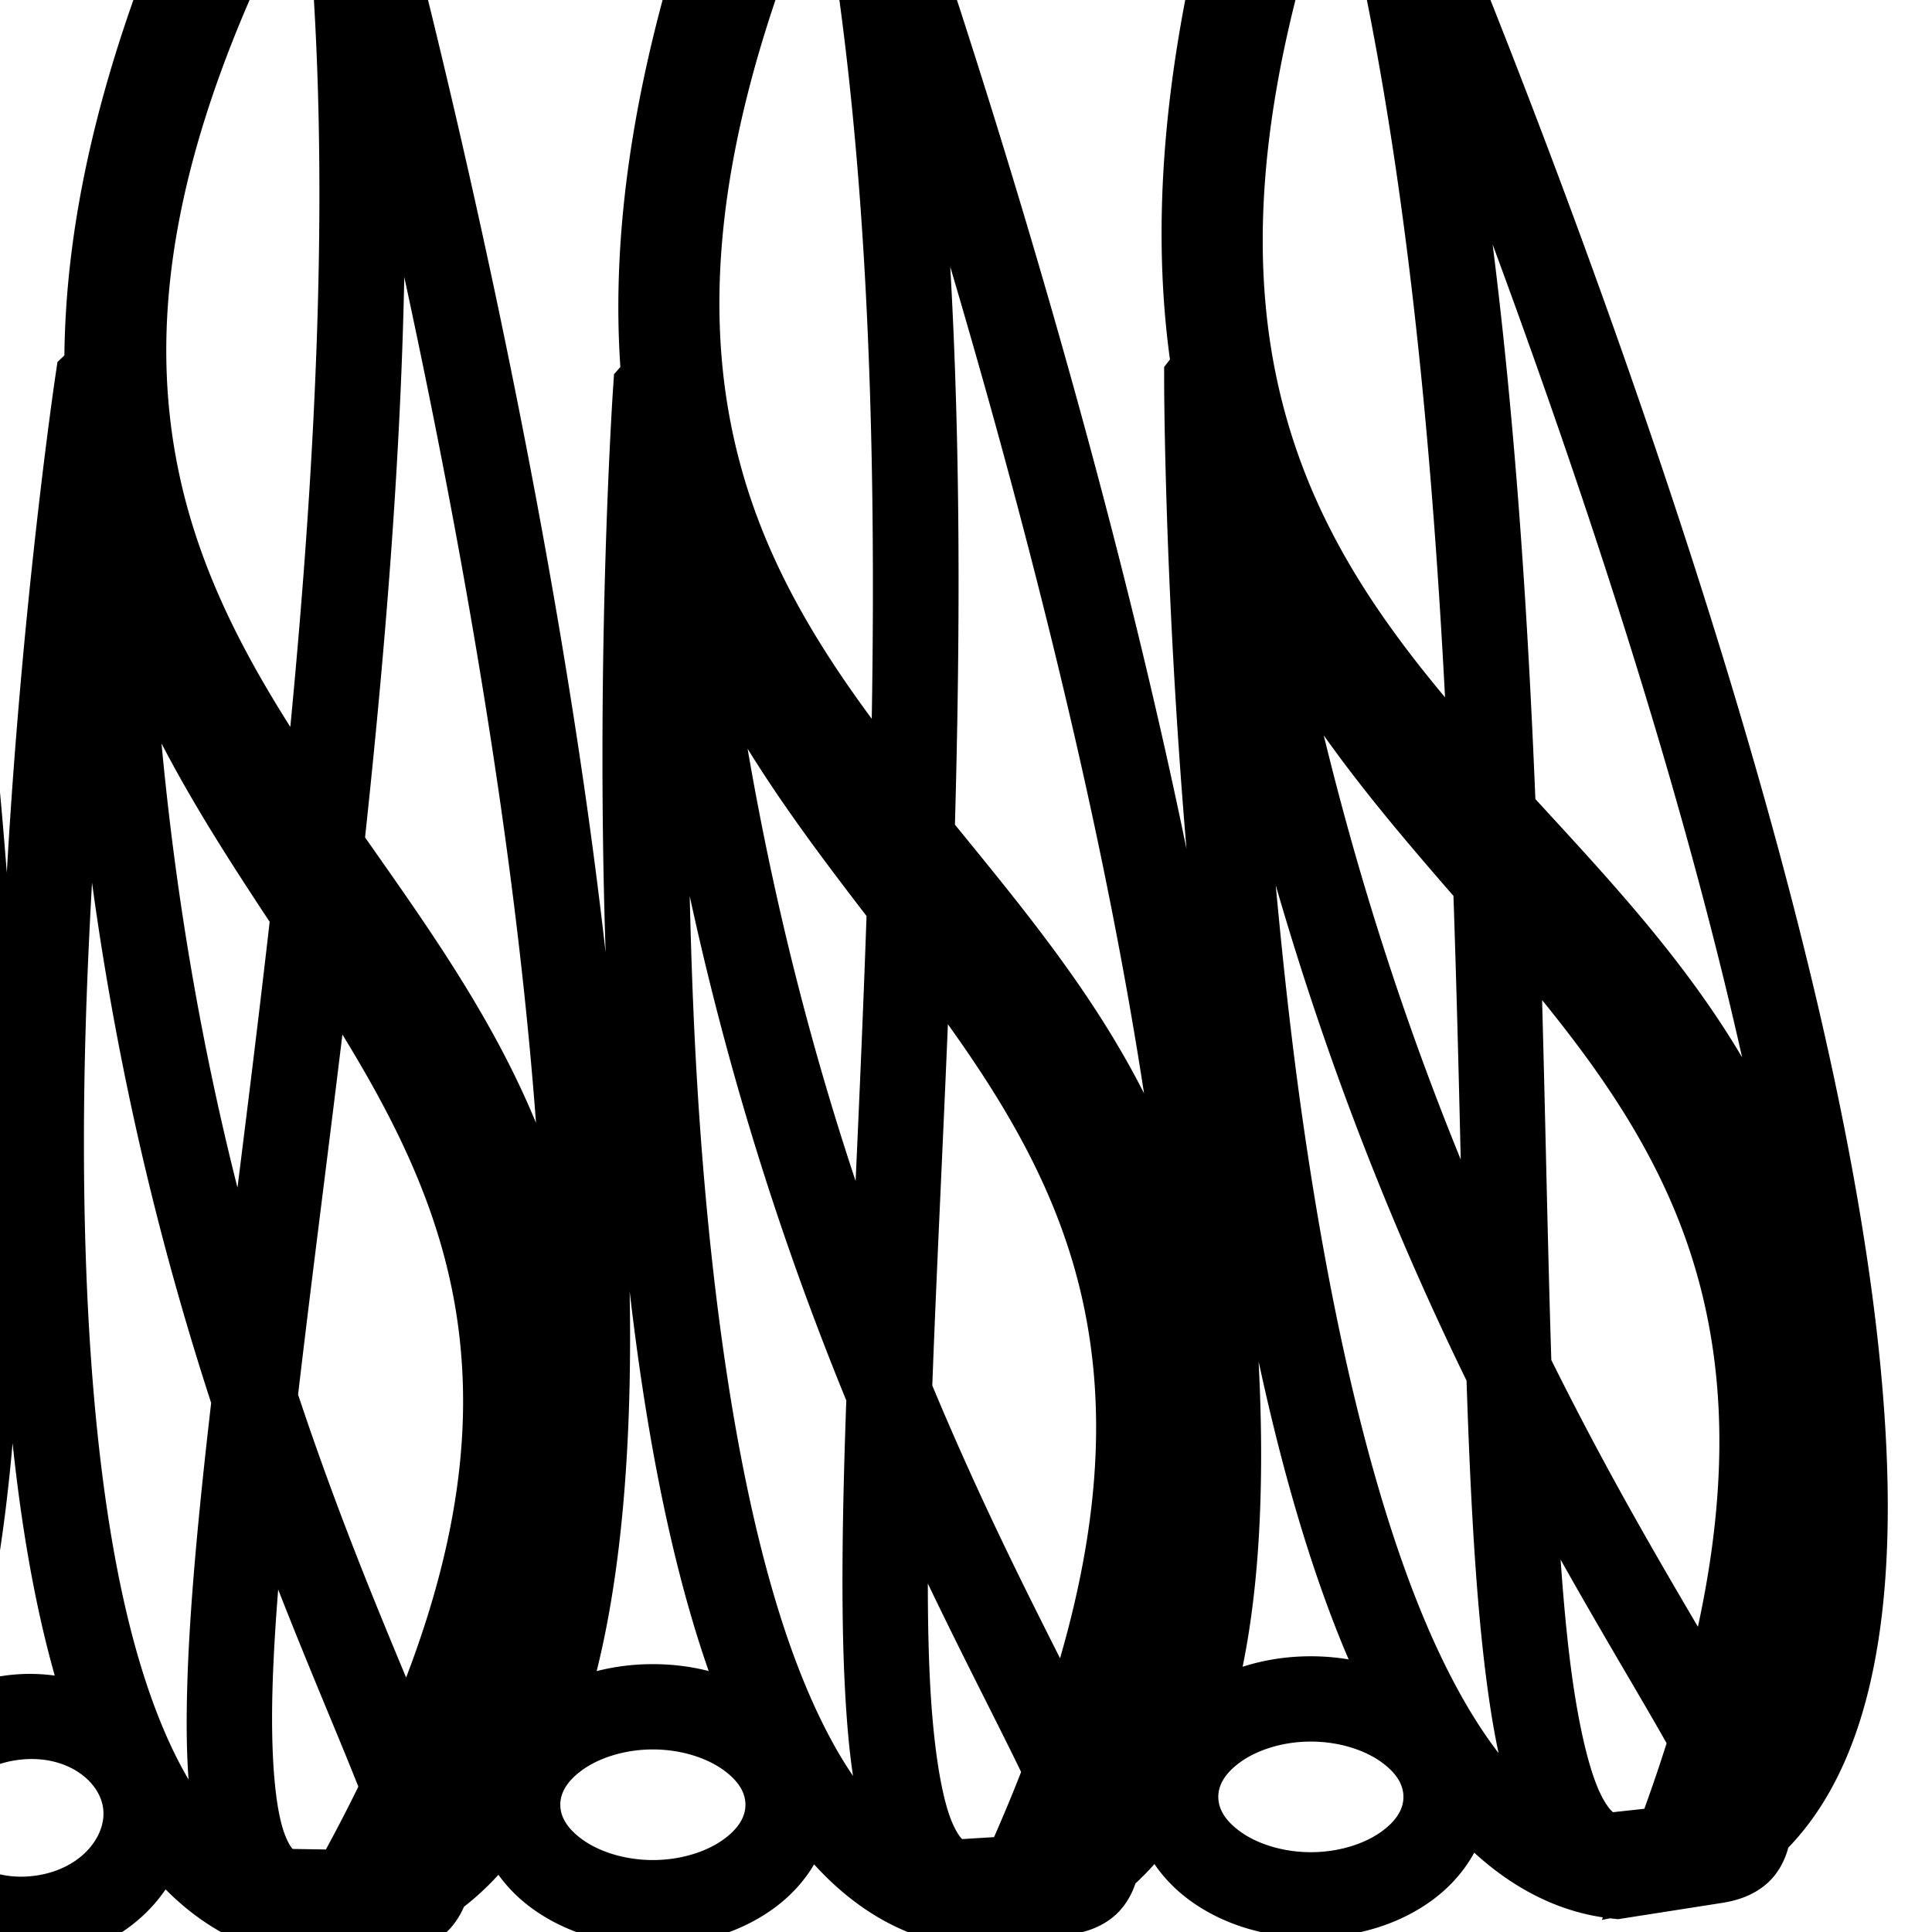<?xml version="1.0" encoding="UTF-8" standalone="no"?>
<!-- Created with Inkscape (http://www.inkscape.org/) -->

<svg
   xmlns:dc="http://purl.org/dc/elements/1.1/"
   xmlns:cc="http://creativecommons.org/ns#"
   xmlns:rdf="http://www.w3.org/1999/02/22-rdf-syntax-ns#"
   xmlns:svg="http://www.w3.org/2000/svg"
   xmlns="http://www.w3.org/2000/svg"
   xmlns:sodipodi="http://sodipodi.sourceforge.net/DTD/sodipodi-0.dtd"
   xmlns:inkscape="http://www.inkscape.org/namespaces/inkscape"
   width="20cm"
   height="20cm"
   viewBox="0 0 708.661 708.661"
   id="svg5665"
   version="1.1"
   inkscape:version="0.91 r13725"
   sodipodi:docname="cufftulppath.svg">
  <defs
     id="defs5667" />
  <sodipodi:namedview
     id="base"
     pagecolor="#ffffff"
     bordercolor="#666666"
     borderopacity="1.0"
     inkscape:pageopacity="0.0"
     inkscape:pageshadow="2"
     inkscape:zoom="0.59726097"
     inkscape:cx="-102.85717"
     inkscape:cy="501.1628"
     inkscape:document-units="px"
     inkscape:current-layer="layer1"
     showgrid="false"
     units="cm"
     showborder="false"
     inkscape:window-width="1395"
     inkscape:window-height="855"
     inkscape:window-x="0"
     inkscape:window-y="1"
     inkscape:window-maximized="1" />
  <g
     inkscape:label="Layer 1"
     inkscape:groupmode="layer"
     id="layer1"
     transform="translate(0,-343.701)">
    <path
       style="color:#000000;font-style:normal;font-variant:normal;font-weight:normal;font-stretch:normal;font-size:medium;line-height:normal;font-family:sans-serif;text-indent:0;text-align:start;text-decoration:none;text-decoration-line:none;text-decoration-style:solid;text-decoration-color:#000000;letter-spacing:normal;word-spacing:normal;text-transform:none;direction:ltr;block-progression:tb;writing-mode:lr-tb;baseline-shift:baseline;text-anchor:start;white-space:normal;clip-rule:nonzero;display:inline;overflow:visible;visibility:visible;opacity:1;isolation:auto;mix-blend-mode:normal;color-interpolation:sRGB;color-interpolation-filters:linearRGB;solid-color:#000000;solid-opacity:1;fill:#000000;fill-opacity:1;fill-rule:nonzero;stroke:none;stroke-width:31.289;stroke-linecap:round;stroke-linejoin:miter;stroke-miterlimit:4;stroke-dasharray:none;stroke-dashoffset:0;stroke-opacity:1;paint-order:fill stroke markers;color-rendering:auto;image-rendering:auto;shape-rendering:auto;text-rendering:auto;enable-background:accumulate"
       d="M 418.297 -310.889 A 15.646 15.646 0 0 0 418.045 -310.881 A 15.646 15.646 0 0 0 415.729 -310.6 A 15.646 15.646 0 0 0 415.129 -310.484 A 15.646 15.646 0 0 0 414.76 -310.395 A 15.646 15.646 0 0 0 407.061 -305.955 A 15.646 15.646 0 0 0 406.814 -305.709 A 15.646 15.646 0 0 0 406.564 -305.41 A 15.646 15.646 0 0 0 404.215 -301.859 A 15.646 15.646 0 0 0 403.613 -300.416 A 15.646 15.646 0 0 0 403.387 -299.674 C 400.111 -293.293 371.25 -236.181 357.49 -175.346 C 355.385 -179.453 353.17 -183.529 350.865 -187.561 C 344.612 -198.499 337.64 -209.176 330.408 -219.338 C 317.338 -254.145 294.26 -285.425 258.801 -303.119 C 257.624 -303.759 256.413 -304.37 255.182 -304.965 A 15.646 15.646 0 0 0 246.805 -307.68 A 15.646 15.646 0 0 0 244.416 -307.537 A 15.646 15.646 0 0 0 243.791 -307.459 A 15.646 15.646 0 0 0 243.547 -307.412 A 15.646 15.646 0 0 0 236.334 -304.164 A 15.646 15.646 0 0 0 236.311 -304.146 A 15.646 15.646 0 0 0 236.064 -303.928 A 15.646 15.646 0 0 0 235.227 -303.186 A 15.646 15.646 0 0 0 234.41 -302.316 A 15.646 15.646 0 0 0 234.199 -302.088 A 15.646 15.646 0 0 0 231.461 -297.424 C 227.733 -291.177 194.293 -234.369 176.52 -173.547 C 175.381 -176.093 174.219 -178.632 173.012 -181.154 C 167.553 -192.556 161.347 -203.751 154.84 -214.449 C 144.363 -250.151 123.52 -283.095 89.199 -303.43 C 88.065 -304.156 86.896 -304.857 85.705 -305.543 A 15.646 15.646 0 0 0 76.15 -308.934 A 15.646 15.646 0 0 0 75.127 -308.891 A 15.646 15.646 0 0 0 74.607 -308.869 A 15.646 15.646 0 0 0 74.537 -308.861 A 15.646 15.646 0 0 0 68.174 -306.934 A 15.646 15.646 0 0 0 68.049 -306.861 A 15.646 15.646 0 0 0 66.938 -306.176 A 15.646 15.646 0 0 0 66.471 -305.838 A 15.646 15.646 0 0 0 65.768 -305.301 A 15.646 15.646 0 0 0 65.029 -304.645 A 15.646 15.646 0 0 0 64.691 -304.326 A 15.646 15.646 0 0 0 64.426 -304.078 A 15.646 15.646 0 0 0 63.781 -303.338 A 15.646 15.646 0 0 0 63.691 -303.234 A 15.646 15.646 0 0 0 63.398 -302.898 A 15.646 15.646 0 0 0 61.719 -300.266 A 15.646 15.646 0 0 0 61.555 -299.895 C 57.008 -293.55 13.885 -232.594 -7.928 -168.902 C -8.768 -166.448 -9.571 -163.985 -10.352 -161.52 C -11.38 -164.27 -12.435 -167.015 -13.541 -169.746 C -18.296 -181.487 -23.802 -193.074 -29.633 -204.191 C -37.964 -240.515 -56.693 -274.795 -89.482 -297.467 C -90.584 -298.286 -91.724 -299.082 -92.887 -299.863 A 15.646 15.646 0 0 0 -103.238 -303.916 A 15.646 15.646 0 0 0 -103.586 -303.936 A 15.646 15.646 0 0 0 -103.799 -303.926 A 15.646 15.646 0 0 0 -104.074 -303.914 A 15.646 15.646 0 0 0 -111.625 -301.723 A 15.646 15.646 0 0 0 -111.975 -301.494 A 15.646 15.646 0 0 0 -112.877 -300.9 A 15.646 15.646 0 0 0 -117.135 -296.252 A 15.646 15.646 0 0 0 -117.42 -295.715 C -122.288 -289.676 -168.346 -231.818 -193.482 -169.746 C -194.047 -168.353 -194.588 -166.952 -195.133 -165.553 C -217.113 -228.7 -259.577 -288.73 -264.072 -295.002 A 15.646 15.646 0 0 0 -264.1 -295.053 A 15.646 15.646 0 0 0 -264.746 -296.27 A 15.646 15.646 0 0 0 -264.914 -296.543 A 15.646 15.646 0 0 0 -265.543 -297.488 A 15.646 15.646 0 0 0 -265.887 -297.941 A 15.646 15.646 0 0 0 -266.211 -298.371 A 15.646 15.646 0 0 0 -266.473 -298.654 A 15.646 15.646 0 0 0 -266.98 -299.201 A 15.646 15.646 0 0 0 -267.492 -299.711 A 15.646 15.646 0 0 0 -268.238 -300.367 A 15.646 15.646 0 0 0 -268.604 -300.666 A 15.646 15.646 0 0 0 -269.598 -301.379 A 15.646 15.646 0 0 0 -269.717 -301.465 A 15.646 15.646 0 0 0 -269.803 -301.514 A 15.646 15.646 0 0 0 -271.072 -302.246 A 15.646 15.646 0 0 0 -271.088 -302.252 A 15.646 15.646 0 0 0 -277.209 -303.971 A 15.646 15.646 0 0 0 -277.715 -304.014 A 15.646 15.646 0 0 0 -277.812 -304.014 A 15.646 15.646 0 0 0 -279.137 -304.029 A 15.646 15.646 0 0 0 -288.18 -300.672 C -289.386 -299.979 -290.57 -299.27 -291.717 -298.535 C -326.037 -278.2 -346.879 -245.257 -357.355 -209.555 C -363.864 -198.855 -370.069 -187.661 -375.527 -176.262 C -376.948 -173.295 -378.306 -170.304 -379.629 -167.305 C -397.14 -229.307 -431.671 -287.992 -435.471 -294.359 A 15.646 15.646 0 0 0 -436.57 -296.727 A 15.646 15.646 0 0 0 -436.848 -297.154 A 15.646 15.646 0 0 0 -436.941 -297.299 A 15.646 15.646 0 0 0 -437.684 -298.367 A 15.646 15.646 0 0 0 -437.963 -298.715 A 15.646 15.646 0 0 0 -438.398 -299.258 A 15.646 15.646 0 0 0 -438.639 -299.502 A 15.646 15.646 0 0 0 -439.131 -300.004 A 15.646 15.646 0 0 0 -439.678 -300.527 A 15.646 15.646 0 0 0 -440.494 -301.207 A 15.646 15.646 0 0 0 -440.695 -301.377 A 15.646 15.646 0 0 0 -440.812 -301.457 A 15.646 15.646 0 0 0 -441.9 -302.193 A 15.646 15.646 0 0 0 -442.037 -302.279 A 15.646 15.646 0 0 0 -447.805 -304.391 A 15.646 15.646 0 0 0 -448.416 -304.486 A 15.646 15.646 0 0 0 -448.703 -304.514 A 15.646 15.646 0 0 0 -449.725 -304.609 A 15.646 15.646 0 0 0 -459.162 -301.922 C -460.403 -301.323 -461.623 -300.707 -462.809 -300.062 C -498.267 -282.37 -521.347 -251.093 -534.418 -216.287 C -541.652 -206.122 -548.624 -195.443 -554.879 -184.502 C -557.596 -179.75 -560.178 -174.934 -562.607 -170.08 C -576.098 -231.832 -605.705 -290.442 -609.082 -297.023 A 15.646 15.646 0 0 0 -610.139 -299.674 A 15.646 15.646 0 0 0 -610.922 -301.027 A 15.646 15.646 0 0 0 -611.113 -301.293 A 15.646 15.646 0 0 0 -611.234 -301.459 A 15.646 15.646 0 0 0 -611.836 -302.295 A 15.646 15.646 0 0 0 -612.004 -302.484 A 15.646 15.646 0 0 0 -612.422 -302.957 A 15.646 15.646 0 0 0 -612.873 -303.467 A 15.646 15.646 0 0 0 -613 -303.584 A 15.646 15.646 0 0 0 -613.75 -304.277 A 15.646 15.646 0 0 0 -614.092 -304.58 A 15.646 15.646 0 0 0 -615.271 -305.469 A 15.646 15.646 0 0 0 -615.281 -305.475 A 15.646 15.646 0 0 0 -620.785 -307.857 A 15.646 15.646 0 0 0 -621.449 -307.998 A 15.646 15.646 0 0 0 -621.75 -308.047 A 15.646 15.646 0 0 0 -624.23 -308.285 A 15.646 15.646 0 0 0 -632.453 -306.002 C -633.73 -305.464 -634.988 -304.908 -636.213 -304.322 C -672.757 -288.379 -697.879 -258.318 -713.273 -224.234 C -721.188 -214.439 -728.877 -204.121 -735.865 -193.508 C -755.356 -163.906 -770.366 -131.789 -764.553 -99.941 C -761.646 -84.018 -752.66 -68.859 -737.971 -57.463 C -735.517 -55.56 -732.904 -53.758 -730.154 -52.037 C -747.366 -11.062 -802.296 123.269 -844.762 267.174 C -870.252 353.553 -891.297 443.23 -896.77 519.129 C -899.506 557.078 -898.415 591.615 -891.443 621.092 C -885.918 644.453 -876.44 665.047 -861.65 680.344 C -860.401 685.18 -857.699 690.138 -853.77 693.545 C -848.736 697.91 -842.935 699.73 -837.285 700.613 L -799.236 706.562 L -797.225 706.357 C -796.905 706.325 -796.589 706.283 -796.271 706.246 L -793.273 706.842 L -793.639 705.898 C -776.51 703.337 -761.183 695.192 -747.965 683.51 C -743.701 695.795 -734.448 705.818 -723.342 712.277 C -709.863 720.117 -693.358 723.462 -676.307 721.488 C -659.255 719.514 -644.301 712.526 -633.598 701.887 C -630.053 698.364 -626.979 694.346 -624.521 689.977 C -623.218 691.325 -621.876 692.631 -620.498 693.896 C -618.949 698.65 -615.948 703.42 -611.84 706.598 C -606.614 710.639 -600.757 712.178 -595.07 712.789 L -556.68 716.918 L -554.68 716.615 C -554.366 716.568 -554.056 716.512 -553.744 716.461 L -550.213 716.986 L -550.715 715.906 C -533.705 712.418 -518.844 703.367 -506.391 690.871 C -501.691 701.555 -493.169 710.29 -483.141 716.123 C -469.662 723.962 -453.157 727.308 -436.105 725.334 C -419.054 723.36 -404.1 716.372 -393.396 705.732 C -389.827 702.184 -386.736 698.134 -384.27 693.729 C -380.662 697.575 -376.805 701.11 -372.688 704.301 C -370.741 708.93 -367.335 713.445 -362.979 716.268 C -357.433 719.86 -351.478 720.922 -345.736 721.09 L -306.715 722.229 L -304.768 721.783 C -304.438 721.708 -304.111 721.622 -303.783 721.543 L -300.309 721.785 L -300.879 720.785 C -285.543 716.441 -272.339 707.633 -261.35 695.961 C -251.626 714.741 -229.505 725.573 -206.932 722.512 C -191.373 720.402 -177.688 711.97 -169.154 700.15 C -160.203 709.183 -149.737 716.276 -137.711 720.586 L -138.287 721.477 L -135.074 721.477 C -134.76 721.577 -134.449 721.681 -134.133 721.777 L -132.211 722.363 L -93.527 723.934 C -87.807 724.166 -81.783 723.521 -75.998 720.264 C -71.477 717.718 -67.824 713.412 -65.619 708.92 C -57.878 703.63 -50.933 697.142 -44.719 689.684 C -34.044 710.579 -8.691 722.307 16.791 719.057 C 35.143 716.716 51.344 706.885 60.738 693.031 C 71.34 703.724 83.902 711.794 98.363 715.891 L 97.793 716.891 L 101.27 716.648 C 101.597 716.728 101.922 716.813 102.252 716.889 L 104.199 717.334 L 143.221 716.197 C 148.963 716.03 154.918 714.967 160.463 711.375 C 164.819 708.553 168.224 704.037 170.17 699.408 C 174.7 695.898 178.914 691.97 182.828 687.67 C 186.251 692.44 190.493 696.631 195.225 700.059 C 207.262 708.778 222.716 713.557 239.475 713.557 C 256.233 713.557 271.687 708.778 283.725 700.059 C 289.683 695.742 294.881 690.227 298.617 683.85 C 311.801 698.386 327.943 709 346.701 712.848 L 346.199 713.928 L 349.732 713.402 C 350.044 713.453 350.355 713.509 350.668 713.557 L 352.666 713.859 L 391.057 709.73 C 396.743 709.119 402.603 707.58 407.828 703.539 C 411.936 700.362 414.935 695.592 416.484 690.84 C 418.921 688.601 421.241 686.23 423.447 683.736 C 426.987 688.946 431.503 693.498 436.58 697.176 C 448.617 705.896 464.071 710.674 480.83 710.674 C 497.589 710.674 513.043 705.896 525.08 697.176 C 531.472 692.546 536.977 686.531 540.752 679.557 C 554.305 691.959 570.146 700.631 587.926 703.289 L 587.561 704.234 L 590.564 703.637 C 590.88 703.673 591.193 703.716 591.51 703.748 L 593.521 703.955 L 631.572 698.004 C 637.222 697.12 643.021 695.302 648.055 690.938 C 651.984 687.53 654.686 682.573 655.936 677.736 C 670.726 662.44 680.205 641.845 685.73 618.484 C 692.702 589.008 693.791 554.469 691.055 516.52 C 685.582 440.621 664.537 350.944 639.047 264.564 C 596.582 120.662 541.654 -13.667 524.441 -54.645 C 527.19 -56.365 529.803 -58.167 532.256 -60.07 C 546.946 -71.466 555.931 -86.627 558.838 -102.551 C 564.651 -134.398 549.641 -166.516 530.15 -196.117 C 523.164 -206.728 515.476 -217.046 507.562 -226.84 C 492.169 -260.922 467.047 -290.983 430.506 -306.928 C 429.276 -307.516 428.013 -308.074 426.73 -308.613 A 15.646 15.646 0 0 0 418.297 -310.889 z M 423.764 -269.281 C 428.519 -264.916 434.18 -259.595 440.346 -253.564 C 442.048 -248.218 443.04 -242.161 443.613 -235.291 C 445.521 -212.438 439.698 -182.428 432.963 -153.547 C 426.228 -124.666 418.419 -97.565 419.215 -74.312 C 419.333 -70.846 419.691 -67.302 420.393 -63.811 C 418.156 -64.176 416.056 -64.622 414.117 -65.148 C 402.542 -68.294 395.951 -73.538 390.986 -81.078 C 381.057 -96.159 379.644 -124.278 385.338 -155.473 C 393.264 -198.893 412.51 -244.647 423.764 -269.281 z M 77.516 -267.295 C 81.66 -262.354 86.581 -256.336 91.904 -249.545 C 92.796 -244.098 92.88 -238.03 92.441 -231.188 C 90.981 -208.393 80.694 -179.389 69.662 -151.648 C 58.63 -123.907 46.792 -98.114 44.146 -74.947 C 43.736 -71.353 43.565 -67.625 43.797 -63.904 C 41.334 -64.598 39.073 -65.374 37.01 -66.217 C 25.849 -70.777 20.112 -76.716 16.297 -84.684 C 8.667 -100.62 11.341 -128.6 21.672 -158.766 C 36.168 -201.095 62.64 -244.469 77.516 -267.295 z M -629.479 -266.672 C -618.225 -242.037 -598.978 -196.285 -591.053 -152.865 C -585.359 -121.67 -586.769 -93.551 -596.699 -78.471 C -601.664 -70.93 -608.257 -65.687 -619.832 -62.541 C -621.771 -62.014 -623.871 -61.569 -626.107 -61.203 C -625.406 -64.694 -625.048 -68.239 -624.93 -71.705 C -624.134 -94.958 -631.941 -122.057 -638.676 -150.938 C -645.411 -179.818 -651.236 -209.829 -649.328 -232.682 C -648.755 -239.552 -647.762 -245.608 -646.061 -250.955 C -639.894 -256.986 -634.234 -262.306 -629.479 -266.672 z M 249.908 -265.928 C 254.33 -261.368 259.579 -255.825 265.277 -249.559 C 266.572 -244.199 267.129 -238.162 267.229 -231.32 C 267.563 -208.425 259.68 -178.705 250.971 -150.188 C 242.261 -121.67 232.612 -95.022 231.809 -71.77 C 231.685 -68.18 231.803 -64.482 232.309 -60.822 C 229.962 -61.309 227.785 -61.881 225.787 -62.531 C 214.502 -66.205 208.412 -71.658 204.023 -79.334 C 195.247 -94.686 195.711 -122.875 203.545 -153.771 C 214.486 -196.922 236.996 -241.923 249.908 -265.928 z M -453.92 -262.869 C -441.008 -238.865 -418.498 -193.863 -407.557 -150.713 C -399.722 -119.817 -399.259 -91.629 -408.035 -76.277 C -412.423 -68.601 -418.514 -63.148 -429.799 -59.475 C -431.796 -58.824 -433.974 -58.253 -436.32 -57.766 C -435.815 -61.425 -435.696 -65.122 -435.82 -68.711 C -436.624 -91.964 -446.273 -118.612 -454.982 -147.129 C -463.692 -175.646 -471.574 -205.368 -471.24 -228.264 C -471.14 -235.104 -470.585 -241.14 -469.291 -246.498 C -463.592 -252.765 -458.343 -258.309 -453.92 -262.869 z M -280.029 -262.402 C -265.154 -239.576 -238.686 -196.2 -224.189 -153.871 C -213.859 -123.706 -211.184 -95.727 -218.814 -79.791 C -222.63 -71.823 -228.365 -65.882 -239.525 -61.322 C -241.589 -60.479 -243.85 -59.703 -246.312 -59.01 C -246.08 -62.73 -246.252 -66.458 -246.662 -70.053 C -249.308 -93.219 -261.148 -119.013 -272.18 -146.754 C -283.212 -174.495 -293.497 -203.498 -294.957 -226.293 C -295.395 -233.136 -295.312 -239.203 -294.42 -244.65 C -289.095 -251.442 -284.174 -257.461 -280.029 -262.402 z M -103.512 -261.996 C -99.69 -256.789 -95.157 -250.459 -90.264 -243.322 C -89.68 -237.806 -89.93 -231.736 -90.744 -224.947 C -93.464 -202.278 -105.25 -174.071 -117.709 -147.15 C -130.168 -120.23 -143.325 -95.275 -147.234 -72.35 C -147.823 -68.899 -148.188 -65.314 -148.191 -61.713 C -150.424 -62.533 -152.489 -63.408 -154.367 -64.336 C -165.155 -69.664 -170.561 -76.044 -173.916 -84.328 C -180.626 -100.897 -176.38 -128.623 -164.482 -158.002 C -147.876 -199.009 -119.545 -240.152 -103.512 -261.996 z M 475.031 -216.787 C 476.881 -214.64 478.718 -212.464 480.547 -210.262 C 487.362 -194.295 491.846 -177.17 493.982 -160.217 C 497.146 -135.112 495.006 -110.892 489.039 -93.672 C 483.078 -76.469 474.629 -67.928 465.465 -66.094 C 465.456 -66.092 465.447 -66.09 465.438 -66.088 L 465.346 -66.07 C 465.324 -66.066 465.303 -66.063 465.281 -66.059 C 455.545 -64.149 452.894 -65.825 452.6 -66.064 C 452.304 -66.306 450.73 -68.268 450.486 -75.383 C 450 -89.612 456.57 -117.009 463.434 -146.441 C 468.706 -169.051 473.976 -193.233 475.031 -216.787 z M -680.746 -214.176 C -679.69 -190.622 -674.421 -166.441 -669.148 -143.832 C -662.285 -114.399 -655.714 -87.003 -656.201 -72.773 C -656.445 -65.659 -658.019 -63.698 -658.314 -63.457 C -658.61 -63.216 -661.282 -61.52 -671.152 -63.48 C -680.327 -65.303 -688.787 -73.845 -694.754 -91.064 C -700.721 -108.284 -702.861 -132.505 -699.697 -157.609 C -697.561 -174.563 -693.075 -191.688 -686.26 -207.654 C -684.432 -209.856 -682.595 -212.029 -680.746 -214.176 z M 297.363 -211.223 C 299.068 -208.985 300.756 -206.719 302.436 -204.428 C 308.108 -188.222 311.391 -170.967 312.357 -153.971 C 313.79 -128.768 309.997 -104.683 302.83 -87.713 C 295.663 -70.743 286.425 -62.432 277.062 -61.037 L 277.031 -61.033 C 267.044 -59.55 264.544 -61.409 264.414 -61.527 C 264.284 -61.646 262.832 -63.575 263.078 -70.689 C 263.57 -84.919 272.021 -111.993 280.895 -141.047 C 287.762 -163.533 294.738 -187.593 297.363 -211.223 z M 120.975 -209.219 C 122.639 -206.678 124.282 -204.105 125.91 -201.508 C 130.331 -184.961 132.264 -167.562 131.904 -150.602 C 131.369 -125.403 125.657 -101.725 117.096 -85.383 C 108.535 -69.041 98.547 -61.407 88.809 -60.73 C 78.524 -60.016 75.988 -62.116 75.846 -62.266 C 75.704 -62.415 74.43 -64.354 75.234 -71.396 C 76.843 -85.481 87.497 -111.819 98.738 -140.086 C 107.494 -162.103 116.493 -185.703 120.975 -209.219 z M -501.375 -208.162 C -498.749 -184.533 -491.774 -160.474 -484.906 -137.988 C -476.033 -108.935 -467.584 -81.86 -467.092 -67.631 C -466.846 -60.516 -468.296 -58.587 -468.426 -58.469 C -468.555 -58.35 -471.062 -56.489 -481.076 -57.98 C -481.078 -57.981 -481.08 -57.98 -481.082 -57.98 C -490.442 -59.377 -499.676 -67.688 -506.842 -84.654 C -514.009 -101.624 -517.802 -125.71 -516.369 -150.912 C -515.403 -167.907 -512.123 -185.162 -506.451 -201.367 C -504.772 -203.66 -503.08 -205.924 -501.375 -208.162 z M -323.492 -204.32 C -319.01 -180.806 -310.009 -157.21 -301.254 -135.193 C -290.013 -106.927 -279.359 -80.586 -277.75 -66.502 C -276.946 -59.46 -278.219 -57.523 -278.361 -57.373 C -278.503 -57.223 -281.04 -55.121 -291.324 -55.836 C -301.063 -56.513 -311.05 -64.149 -319.611 -80.49 C -328.172 -96.832 -333.885 -120.509 -334.42 -145.707 C -334.78 -162.668 -332.846 -180.068 -328.426 -196.615 C -326.798 -199.211 -325.155 -201.781 -323.492 -204.32 z M -63.611 -200.871 C -62.172 -198.332 -60.751 -195.764 -59.346 -193.172 C -55.867 -176.289 -54.91 -158.727 -56.217 -141.781 C -58.155 -116.653 -65.139 -93.415 -74.494 -77.738 C -83.85 -62.062 -93.984 -55.275 -103.512 -55.275 C -113.676 -55.275 -116.027 -57.496 -116.23 -57.742 C -116.434 -57.988 -117.581 -60.112 -116.391 -67.092 C -114.01 -81.051 -102.012 -106.572 -89.314 -134.008 C -79.511 -155.19 -69.386 -177.921 -63.611 -200.871 z M 526.684 -130.428 C 528.677 -122.118 529.222 -114.555 528.057 -108.168 C 527.052 -102.661 525.122 -97.754 521.52 -93.066 C 524.573 -104.679 526.278 -117.276 526.684 -130.428 z M -732.398 -127.82 C -731.993 -114.667 -730.286 -102.07 -727.232 -90.457 C -730.836 -95.145 -732.766 -100.054 -733.771 -105.561 C -734.937 -111.948 -734.393 -119.51 -732.398 -127.82 z M 342.99 -122.568 C 344.388 -114.234 344.399 -106.695 342.795 -100.367 C 341.45 -95.065 339.243 -90.333 335.508 -85.895 C 339.237 -97.239 341.732 -109.598 342.99 -122.568 z M -547.002 -119.51 C -545.743 -106.539 -543.249 -94.181 -539.52 -82.836 C -543.255 -87.274 -545.462 -92.006 -546.807 -97.309 C -548.411 -103.636 -548.399 -111.176 -547.002 -119.51 z M 160.219 -118.318 C 161.17 -109.359 160.645 -101.381 158.42 -94.883 C 156.568 -89.476 153.81 -84.748 149.332 -80.449 C 154.259 -91.998 157.904 -104.777 160.219 -118.318 z M -362.734 -113.424 C -360.419 -99.882 -356.775 -87.102 -351.848 -75.553 C -356.327 -79.851 -359.084 -84.582 -360.936 -89.988 C -363.161 -96.486 -363.685 -104.465 -362.734 -113.424 z M -29.996 -106.854 C -29.643 -98.137 -30.622 -90.466 -33.107 -84.328 C -35.222 -79.108 -38.154 -74.644 -42.73 -70.723 C -37.311 -81.655 -33.047 -93.845 -29.996 -106.854 z M 361.766 -68.982 C 362.725 -67.249 363.752 -65.543 364.854 -63.871 C 373.767 -50.335 387.934 -39.841 405.912 -34.955 C 416.521 -32.072 428.379 -30.952 441.674 -31.574 C 425.713 33.145 422.917 86.55 429.141 131.867 L 427.008 134.605 L 427.014 139.988 C 427.014 139.988 427.073 215.736 435.207 311.35 C 432.883 300.09 430.465 288.844 427.967 277.648 C 395.435 131.852 349.786 -4.963 335.447 -46.602 C 338.394 -48.224 341.199 -49.94 343.844 -51.768 C 351.03 -56.734 357.01 -62.574 361.766 -68.982 z M -566.904 -67.459 C -561.983 -60.443 -555.615 -54.071 -547.857 -48.709 C -545.213 -46.881 -542.41 -45.165 -539.463 -43.543 C -553.803 -1.901 -599.45 134.912 -631.98 280.705 C -635.615 296.995 -639.087 313.391 -642.334 329.781 C -632.802 226.843 -632.729 142.596 -632.729 142.596 L -632.723 137.213 L -634.863 134.465 C -628.654 89.142 -631.454 35.743 -647.414 -28.969 C -634.109 -28.344 -622.243 -29.461 -611.627 -32.346 C -593.649 -37.232 -579.479 -47.727 -570.566 -61.264 C -569.238 -63.282 -568.028 -65.352 -566.904 -67.459 z M -8.123 -64.381 C -0.716 -52.793 10.618 -43.2 25.176 -37.252 C 35.322 -33.107 46.935 -30.533 60.217 -29.479 C 34.744 32.394 24.074 84.782 23.623 130.348 L 21.076 132.793 L 20.291 138.082 C 20.291 138.082 8.253 219.072 2.496 320.096 C 2.018 313.972 1.52 307.853 0.992 301.746 C -11.867 152.908 -38.929 11.001 -47.654 -32.475 C -44.576 -33.627 -41.619 -34.889 -38.801 -36.281 C -25.204 -42.996 -14.804 -52.862 -8.123 -64.381 z M 176.609 -64.266 C 176.695 -64.113 176.773 -63.958 176.859 -63.807 C 184.878 -49.78 198.434 -38.531 216.102 -32.779 C 226.417 -29.421 238.048 -27.739 251.189 -27.693 C 230.882 36.03 224.444 89.123 227.551 134.615 L 225.227 137.256 L 224.867 142.553 C 224.867 142.553 218.411 237.443 222.145 349.361 C 219.837 329.059 217.187 308.684 214.262 288.447 C 192.908 140.747 157.631 0.97 146.402 -41.762 C 149.506 -43.15 152.472 -44.643 155.285 -46.26 C 163.853 -51.184 170.988 -57.323 176.609 -64.266 z M -380.6 -61.248 C -374.775 -53.53 -367.134 -46.729 -357.801 -41.365 C -354.988 -39.748 -352.021 -38.255 -348.918 -36.867 C -360.147 5.864 -395.424 145.642 -416.777 293.342 C -420.824 321.331 -424.372 349.589 -427.16 377.545 C -421.43 255.082 -428.881 145.609 -428.881 145.609 L -429.238 140.314 L -431.574 137.66 C -428.482 92.165 -434.924 39.078 -455.229 -24.635 C -442.076 -24.679 -430.436 -26.362 -420.113 -29.723 C -402.446 -35.474 -388.892 -46.721 -380.873 -60.748 C -380.778 -60.914 -380.693 -61.082 -380.6 -61.248 z M -195.029 -58.486 C -188.458 -49.504 -179.432 -41.818 -168.221 -36.281 C -158.374 -31.418 -146.96 -28.031 -133.787 -26.059 C -162.498 34.011 -176 85.615 -179 131.088 L -181.65 133.348 L -182.732 138.621 C -182.732 138.621 -196.224 204.359 -207.193 291.432 C -213.352 206.622 -222.807 142.977 -222.807 142.977 L -223.592 137.686 L -226.15 135.23 C -226.615 89.663 -237.287 37.28 -262.756 -24.582 C -249.464 -25.635 -237.843 -28.21 -227.691 -32.357 C -213.552 -38.134 -202.443 -47.344 -195.029 -58.486 z M 492.43 -40.58 C 514.701 50.905 524.787 155.302 530.043 255.781 C 508.016 229.43 488.882 201.731 476.865 168.721 C 458.592 118.525 455.644 54.917 486.504 -38.881 C 488.524 -39.425 490.496 -39.993 492.43 -40.58 z M -698.145 -37.973 C -696.211 -37.385 -694.239 -36.817 -692.219 -36.273 C -661.359 57.525 -664.307 121.132 -682.58 171.328 C -694.597 204.339 -713.731 232.037 -735.758 258.389 C -730.502 157.91 -720.416 53.512 -698.145 -37.973 z M 302.652 -34.211 C 318.572 58.257 321.437 163.049 319.762 263.664 C 299.565 236.301 282.362 207.754 272.633 174.225 C 257.847 123.27 259.276 59.532 296.633 -32.805 C 298.684 -33.248 300.685 -33.72 302.652 -34.211 z M 112.689 -32.033 C 121.505 61.49 116.126 166.337 106.492 266.633 C 88.104 237.629 72.838 207.695 65.615 173.338 C 54.707 121.451 61.15 58.09 106.129 -31.041 C 108.364 -31.34 110.546 -31.673 112.689 -32.033 z M -506.666 -31.152 C -504.699 -30.661 -502.696 -30.19 -500.645 -29.746 C -463.288 62.59 -461.859 126.326 -476.645 177.281 C -486.373 210.81 -503.577 239.358 -523.773 266.721 C -525.45 166.107 -522.586 61.314 -506.666 -31.152 z M -315.207 -27.141 C -313.063 -26.781 -310.882 -26.448 -308.646 -26.148 C -263.667 62.984 -257.224 126.343 -268.133 178.23 C -275.356 212.586 -290.62 242.522 -309.008 271.525 C -318.642 171.23 -324.022 66.383 -315.207 -27.141 z M -81.852 -24.996 C -78.343 68.814 -89.469 172.903 -104.559 272.201 C -121.031 242.086 -134.372 211.235 -139.578 176.559 C -147.471 123.988 -137.566 61.255 -88.203 -24.473 C -86.043 -24.614 -83.93 -24.792 -81.852 -24.996 z M 547.504 89.668 C 567.417 143.535 589.558 207.413 609.037 273.422 C 620.282 311.528 630.581 350.24 639.01 387.832 C 619.332 354.553 594.006 326.647 569.268 299.734 C 567.225 297.512 565.212 295.31 563.18 293.098 C 560.465 226.748 556.019 157.358 547.504 89.668 z M -753.219 92.277 C -761.734 159.966 -766.179 229.355 -768.893 295.703 C -770.926 297.916 -772.939 300.119 -774.982 302.342 C -799.721 329.255 -825.046 357.163 -844.725 390.443 C -836.296 352.849 -825.997 314.137 -814.752 276.029 C -795.273 210.02 -773.132 146.145 -753.219 92.277 z M 348.555 97.857 C 364.752 152.632 382.497 217.537 397.43 284.463 C 406.108 323.358 413.78 362.817 419.629 401.039 C 402.226 366.66 378.741 337.434 355.803 309.277 C 353.946 306.998 352.118 304.743 350.271 302.475 C 352.129 235.853 352.455 166.09 348.555 97.857 z M -552.566 100.916 C -556.466 169.147 -556.141 238.909 -554.283 305.529 C -556.131 307.799 -557.959 310.056 -559.816 312.336 C -582.754 340.492 -606.238 369.717 -623.641 404.094 C -617.791 365.873 -610.12 326.414 -601.441 287.52 C -586.508 220.594 -568.764 155.691 -552.566 100.916 z M 148.293 101.633 C 160.436 157.808 173.39 224.411 183.295 292.924 C 189.048 332.719 193.718 373.005 196.609 411.873 C 181.727 375.767 160.085 344.478 138.924 314.322 C 137.239 311.921 135.582 309.544 133.906 307.154 C 141.073 240.43 146.92 170.408 148.293 101.633 z M -350.809 106.52 C -349.436 175.297 -343.587 245.321 -336.42 312.049 C -338.096 314.439 -339.754 316.815 -341.439 319.217 C -362.601 349.372 -384.242 380.661 -399.125 416.766 C -396.233 377.898 -391.564 337.613 -385.811 297.818 C -375.905 229.303 -362.952 162.696 -350.809 106.52 z M -53.932 112.154 C -45.118 168.832 -36.108 235.826 -30.18 304.439 C -26.752 344.117 -24.395 384.205 -23.678 422.807 C -36.376 386.169 -55.843 353.761 -74.918 322.471 C -76.469 319.927 -77.994 317.409 -79.537 314.877 C -68.797 249.229 -59.161 180.245 -53.932 112.154 z M 485.553 269.727 C 500.602 290.93 517.044 310.089 533.131 328.621 C 534.26 361.72 535.061 393.947 535.779 424.531 C 535.785 424.789 535.791 425.035 535.797 425.293 C 517.512 380.479 499.958 328.865 485.553 269.727 z M -691.268 272.338 C -705.673 331.476 -723.227 383.089 -741.512 427.902 C -741.506 427.644 -741.5 427.398 -741.494 427.139 C -740.776 396.554 -739.975 364.328 -738.846 331.229 C -722.759 312.698 -706.317 293.54 -691.268 272.338 z M 59.246 272.699 C 71.365 296.04 85.276 317.44 98.912 338.131 C 95.157 370.976 91.204 402.919 87.408 433.23 C 87.306 434.047 87.209 434.825 87.107 435.639 C 75.154 388.335 64.976 334.169 59.246 272.699 z M 274.219 274.635 C 287.834 296.648 303 316.657 317.846 336.002 C 316.7 369.075 315.288 401.262 313.904 431.807 C 313.883 432.278 313.863 432.727 313.842 433.197 C 298.593 387.372 284.551 334.725 274.219 274.635 z M -151.391 276.389 C -140.782 300.227 -128.35 322.303 -116.146 343.68 C -121.699 376.225 -127.398 407.853 -132.85 437.863 C -132.934 438.329 -133.015 438.773 -133.1 439.238 C -142.166 391.625 -149.124 337.424 -151.391 276.389 z M -261.762 277.594 C -267.492 339.063 -277.669 393.228 -289.623 440.531 C -289.725 439.717 -289.822 438.939 -289.924 438.123 C -293.72 407.812 -297.673 375.87 -301.428 343.025 C -287.792 322.335 -273.881 300.935 -261.762 277.594 z M -478.23 277.689 C -488.563 337.781 -502.605 390.428 -517.854 436.254 C -517.875 435.784 -517.895 435.336 -517.916 434.865 C -519.3 404.319 -520.711 372.133 -521.857 339.059 C -507.011 319.713 -491.846 299.703 -478.23 277.689 z M 33.754 323.773 C 44.04 398.898 60.457 462.336 77.451 514.598 C 72.809 554.811 69.42 590.366 68.654 619.482 C 68.333 631.706 68.418 642.759 69.174 652.752 C 60.437 637.942 53.11 618.491 47.473 595.865 C 34.541 543.962 30.319 475.751 30.828 408.422 C 31.047 379.531 32.217 351.076 33.754 323.773 z M 467.943 324.695 C 488.857 396.981 513.918 457.169 537.93 506.414 C 539.267 546.912 541.148 582.625 544.654 611.607 C 546.052 623.162 547.655 633.623 549.693 643.047 C 539.239 629.483 529.485 611.427 520.869 590.178 C 500.61 540.209 486.516 473.038 477.174 406.162 C 473.305 378.469 470.389 351.113 467.943 324.695 z M -179.686 326.217 C -173.666 401.331 -161.043 465.336 -147.238 518.355 C -154.078 558.183 -159.418 593.444 -161.803 622.453 C -162.77 634.228 -163.304 644.941 -163.168 654.695 C -170.833 639.368 -176.881 619.684 -181.131 597.037 C -191.027 544.297 -191.388 475.916 -187.121 408.744 C -185.329 380.538 -182.65 352.842 -179.686 326.217 z M -673.656 327.303 C -676.101 353.721 -679.02 381.076 -682.889 408.77 C -692.231 475.645 -706.323 542.818 -726.582 592.787 C -735.197 614.037 -744.954 632.091 -755.408 645.654 C -753.37 636.23 -751.767 625.769 -750.369 614.215 C -746.863 585.233 -744.982 549.519 -743.645 509.021 C -719.632 459.776 -694.57 399.589 -673.656 327.303 z M -236.27 328.668 C -234.732 355.971 -233.564 384.424 -233.346 413.314 C -232.836 480.644 -237.056 548.856 -249.988 600.76 C -255.626 623.386 -262.953 642.836 -271.689 657.646 C -270.934 647.653 -270.85 636.6 -271.172 624.375 C -271.937 595.26 -275.326 559.707 -279.967 519.496 C -262.972 467.233 -246.556 403.794 -236.27 328.668 z M 252.992 328.703 C 268.909 401.961 289.812 463.322 310.422 513.689 C 308.974 554.17 308.4 589.904 309.908 619.002 C 310.526 630.922 311.433 641.704 312.889 651.42 C 303.34 637.396 294.784 618.83 287.6 597.076 C 270.822 546.27 261.364 478.539 256.633 411.332 C 254.653 383.202 253.613 355.451 252.992 328.703 z M -457.004 331.76 C -457.625 358.508 -458.666 386.26 -460.646 414.391 C -465.378 481.597 -474.834 549.326 -491.611 600.133 C -498.795 621.887 -507.353 640.454 -516.902 654.479 C -515.447 644.763 -514.538 633.981 -513.92 622.061 C -512.411 592.961 -512.986 557.225 -514.434 516.742 C -493.824 466.376 -472.92 405.015 -457.004 331.76 z M 565.646 366.836 C 590.093 396.93 610.803 427.744 621.873 465.455 C 632.185 500.583 634.584 542.421 622.797 596.697 C 614.11 581.901 604.261 565.134 593.621 545.809 C 585.735 531.487 577.456 515.832 569.025 498.846 C 568.281 475.342 567.681 450.227 567.061 423.797 C 566.628 405.369 566.177 386.328 565.646 366.836 z M -771.359 369.441 C -771.89 388.934 -772.341 407.977 -772.773 426.406 C -773.394 452.836 -773.994 477.952 -774.738 501.455 C -783.168 518.441 -791.448 534.096 -799.334 548.418 C -809.974 567.743 -819.825 584.511 -828.512 599.307 C -840.299 545.03 -837.9 503.193 -827.588 468.064 C -816.517 430.352 -795.807 399.536 -771.359 369.441 z M 347.689 375.701 C 370.038 406.91 388.588 438.625 397.047 476.793 C 404.938 512.397 404.435 554.41 388.824 608.246 C 381.185 593.094 372.53 575.938 363.266 556.203 C 356.386 541.548 349.205 525.547 341.965 508.213 C 342.836 484.72 343.964 459.628 345.16 433.223 C 346.003 414.618 346.872 395.392 347.689 375.701 z M -551.701 378.758 C -550.884 398.449 -550.015 417.676 -549.172 436.281 C -547.976 462.686 -546.848 487.779 -545.977 511.271 C -553.216 528.605 -560.398 544.605 -567.277 559.26 C -576.542 578.996 -585.198 596.154 -592.838 611.307 C -608.449 557.47 -608.952 515.456 -601.061 479.852 C -592.601 441.682 -574.051 409.967 -551.701 378.758 z M 125.594 379.477 C 145.853 412.491 162.224 445.679 167.787 484.555 C 172.963 520.728 169.114 562.676 148.963 615.332 C 142.394 599.52 134.931 581.582 127.049 560.98 C 121.263 545.857 115.278 529.371 109.34 511.555 C 112.066 488.225 115.173 463.322 118.455 437.117 C 120.789 418.481 123.199 399.216 125.594 379.477 z M -328.109 384.371 C -325.715 404.111 -323.305 423.375 -320.971 442.012 C -317.689 468.216 -314.581 493.118 -311.855 516.447 C -317.794 534.263 -323.778 550.749 -329.564 565.873 C -337.447 586.475 -344.911 604.412 -351.48 620.225 C -371.631 567.569 -375.479 525.62 -370.303 489.447 C -364.74 450.572 -348.369 417.385 -328.109 384.371 z M -91.908 387.117 C -73.807 421.362 -59.546 455.554 -56.227 494.631 C -53.136 531.008 -59.231 572.447 -81.906 623.352 C -87.503 607.159 -93.858 588.8 -100.477 567.77 C -105.359 552.256 -110.362 535.366 -115.244 517.148 C -111.243 494.044 -106.776 469.393 -102.064 443.455 C -98.755 425.237 -95.337 406.408 -91.908 387.117 z M -432.846 456.977 C -434.125 489.307 -433.917 520.396 -431.738 549.229 C -429.796 574.934 -426.308 598.863 -420.73 620.428 C -430.574 617.526 -441.295 616.59 -452.246 617.857 C -456.86 618.392 -461.313 619.304 -465.576 620.545 C -464.313 617.072 -463.087 613.539 -461.9 609.945 C -447.233 565.531 -438.299 511.926 -432.846 456.977 z M 230.955 473.602 C 236.519 521.581 244.98 567.796 257.889 606.887 C 258.562 608.925 259.25 610.938 259.947 612.938 C 253.465 611.279 246.589 610.408 239.475 610.408 C 232.308 610.408 225.382 611.29 218.857 612.973 C 224.058 592.077 227.354 569.029 229.221 544.334 C 230.912 521.958 231.411 498.22 230.955 473.602 z M -664.969 490.436 C -665.982 505.644 -666.547 520.455 -666.594 534.754 C -666.692 564.73 -664.544 592.461 -659.238 617.102 C -669.539 613.792 -680.865 612.673 -692.447 614.014 C -695.842 614.407 -699.149 615.005 -702.361 615.785 C -700.731 612.109 -699.136 608.366 -697.586 604.543 C -683.955 570.923 -673.343 531.669 -664.969 490.436 z M 461.654 499.332 C 469.632 536.348 479.514 571.455 491.871 601.934 C 492.793 604.206 493.734 606.444 494.684 608.666 C 490.2 607.92 485.57 607.525 480.83 607.525 C 472.019 607.525 463.575 608.857 455.793 611.377 C 460.688 587.409 462.675 560.592 462.58 531.695 C 462.546 521.173 462.222 510.364 461.654 499.332 z M 4.615 529.322 C 7.382 555.577 11.424 580.603 17.111 603.43 C 18.055 607.219 19.049 610.944 20.086 614.611 C 14.365 613.824 8.457 613.767 2.541 614.521 C -1.814 615.077 -6.042 616.069 -10.094 617.422 C -5.056 599.195 -1.296 579.318 1.488 558.154 C 2.721 548.787 3.758 539.164 4.615 529.322 z M 572.434 572.08 C 588.063 599.922 601.769 622.464 611.314 639.42 C 608.856 647.202 606.14 655.212 603.152 663.461 L 591.721 664.711 C 591.671 664.716 591.649 664.727 591.621 664.736 C 591.577 664.676 591.544 664.621 591.396 664.498 C 590.583 663.821 588.492 661.309 586.422 656.615 C 582.282 647.227 578.403 630.058 575.717 607.85 C 574.415 597.087 573.342 585.098 572.434 572.08 z M -778.148 574.688 C -779.057 587.706 -780.13 599.696 -781.432 610.459 C -784.118 632.667 -787.997 649.835 -792.137 659.223 C -794.206 663.917 -796.296 666.43 -797.109 667.107 C -797.256 667.229 -797.289 667.284 -797.334 667.344 C -797.362 667.334 -797.385 667.324 -797.436 667.318 L -808.867 666.068 C -811.855 657.82 -814.571 649.811 -817.029 642.029 C -807.484 625.073 -793.778 602.531 -778.148 574.688 z M 340.332 580.846 C 354.029 609.406 366.174 632.582 374.543 649.967 C 371.52 657.708 368.218 665.669 364.621 673.861 L 352.912 674.578 C 352.908 674.578 352.908 674.58 352.904 674.58 C 352.871 674.541 352.843 674.505 352.785 674.451 C 352.101 673.812 350.211 671.269 348.479 666.516 C 345.014 657.008 342.312 639.679 341.156 617.383 C 340.586 606.389 340.336 594.15 340.332 580.846 z M 102.037 583.031 C 113.735 612.91 124.292 637.214 131.438 655.348 C 127.776 662.827 123.815 670.505 119.539 678.391 L 107.484 678.195 C 107.418 678.194 107.381 678.203 107.342 678.209 C 107.307 678.154 107.254 678.085 107.166 677.99 C 106.516 677.29 104.823 674.631 103.453 669.775 C 100.712 660.064 99.347 642.603 99.934 620.305 C 100.229 609.084 100.96 596.603 102.037 583.031 z M -544.344 583.9 C -544.348 597.206 -544.598 609.446 -545.168 620.441 C -546.324 642.737 -549.025 660.065 -552.49 669.572 C -554.223 674.326 -556.115 676.871 -556.799 677.51 C -556.856 677.563 -556.883 677.6 -556.916 677.639 C -556.92 677.638 -556.92 677.637 -556.924 677.637 L -568.635 676.92 C -572.231 668.729 -575.534 660.768 -578.557 653.027 C -570.188 635.642 -558.042 612.464 -544.344 583.9 z M -214.695 585.93 C -213.853 591.665 -212.919 597.295 -211.885 602.807 C -210.505 610.158 -208.949 617.302 -207.195 624.217 C -211.232 623.881 -215.354 623.964 -219.494 624.525 C -221.129 624.747 -222.742 625.044 -224.332 625.402 C -222.651 619.857 -221.082 614.165 -219.627 608.324 C -217.82 601.072 -216.182 593.595 -214.695 585.93 z M -304.553 587.926 C -303.476 601.497 -302.744 613.978 -302.449 625.199 C -301.863 647.497 -303.23 664.957 -305.971 674.668 C -307.341 679.524 -309.033 682.182 -309.684 682.883 C -309.772 682.978 -309.825 683.047 -309.859 683.102 C -309.898 683.095 -309.936 683.087 -310.002 683.088 L -322.055 683.283 C -326.33 675.398 -330.292 667.72 -333.953 660.24 C -326.807 642.107 -316.251 617.805 -304.553 587.926 z M -126.576 588.881 C -116.739 619.28 -107.725 644.092 -101.707 662.586 C -105.709 669.732 -110.015 677.053 -114.637 684.555 L -126.309 683.543 C -126.377 683.537 -126.419 683.543 -126.455 683.549 C -126.484 683.484 -126.505 683.423 -126.623 683.277 C -127.267 682.484 -128.807 679.663 -129.896 674.695 C -132.076 664.761 -132.445 647.238 -130.619 625.018 C -129.721 614.095 -128.339 601.993 -126.576 588.881 z M 480.83 638.814 C 491.464 638.814 500.811 642.079 506.725 646.363 C 512.639 650.647 514.785 655.014 514.785 659.1 C 514.785 663.186 512.639 667.552 506.725 671.836 C 500.811 676.12 491.464 679.385 480.83 679.385 C 470.196 679.385 460.85 676.12 454.936 671.836 C 449.022 667.552 446.875 663.186 446.875 659.1 C 446.875 655.014 449.022 650.647 454.936 646.363 C 460.85 642.079 470.196 638.814 480.83 638.814 z M 239.475 641.697 C 250.109 641.697 259.453 644.962 265.367 649.246 C 271.281 653.53 273.428 657.897 273.428 661.982 C 273.428 666.068 271.281 670.435 265.367 674.719 C 259.453 679.003 250.109 682.268 239.475 682.268 C 228.84 682.268 219.494 679.003 213.58 674.719 C 207.666 670.435 205.52 666.068 205.52 661.982 C 205.52 657.897 207.666 653.53 213.58 649.246 C 219.494 644.962 228.84 641.697 239.475 641.697 z M -681.934 644.633 C -673.624 644.661 -666.118 646.789 -660.654 649.967 C -653.93 653.878 -650.616 658.634 -649.848 663.752 C -649.079 668.87 -650.875 674.22 -656.215 679.527 C -661.555 684.835 -670.352 689.31 -680.955 690.537 C -691.558 691.765 -701.375 689.446 -708.1 685.535 C -714.824 681.624 -718.138 676.866 -718.906 671.748 C -719.675 666.63 -717.879 661.282 -712.539 655.975 C -707.199 650.667 -698.402 646.19 -687.799 644.963 C -685.811 644.733 -683.851 644.626 -681.934 644.633 z M 11.439 645.211 C 26.08 645.135 36.538 653.804 37.818 663.197 C 39.231 673.562 29.615 685.878 12.564 688.053 C -4.486 690.228 -17.073 680.744 -18.486 670.379 C -19.899 660.014 -10.283 647.7 6.768 645.525 C 8.366 645.322 9.925 645.219 11.439 645.211 z M -441.732 648.479 C -433.423 648.506 -425.917 650.633 -420.453 653.811 C -413.729 657.721 -410.415 662.48 -409.646 667.598 C -408.878 672.716 -410.674 678.065 -416.014 683.373 C -421.353 688.681 -430.151 693.155 -440.754 694.383 C -451.357 695.61 -461.174 693.29 -467.898 689.379 C -474.623 685.468 -477.936 680.712 -478.705 675.594 C -479.474 670.476 -477.678 665.126 -472.338 659.818 C -466.998 654.511 -458.201 650.036 -447.598 648.809 C -445.61 648.578 -443.65 648.472 -441.732 648.479 z M -211.904 655.301 C -200.579 655.225 -192.377 662.293 -191.318 670.549 C -190.15 679.659 -197.748 689.692 -210.91 691.477 C -224.073 693.262 -233.939 685.598 -235.107 676.488 C -236.275 667.378 -228.678 657.346 -215.516 655.561 C -214.282 655.393 -213.076 655.309 -211.904 655.301 z "
       transform="translate(0,343.701)"
       id="path314-1-6-2" />
  </g>
</svg>
